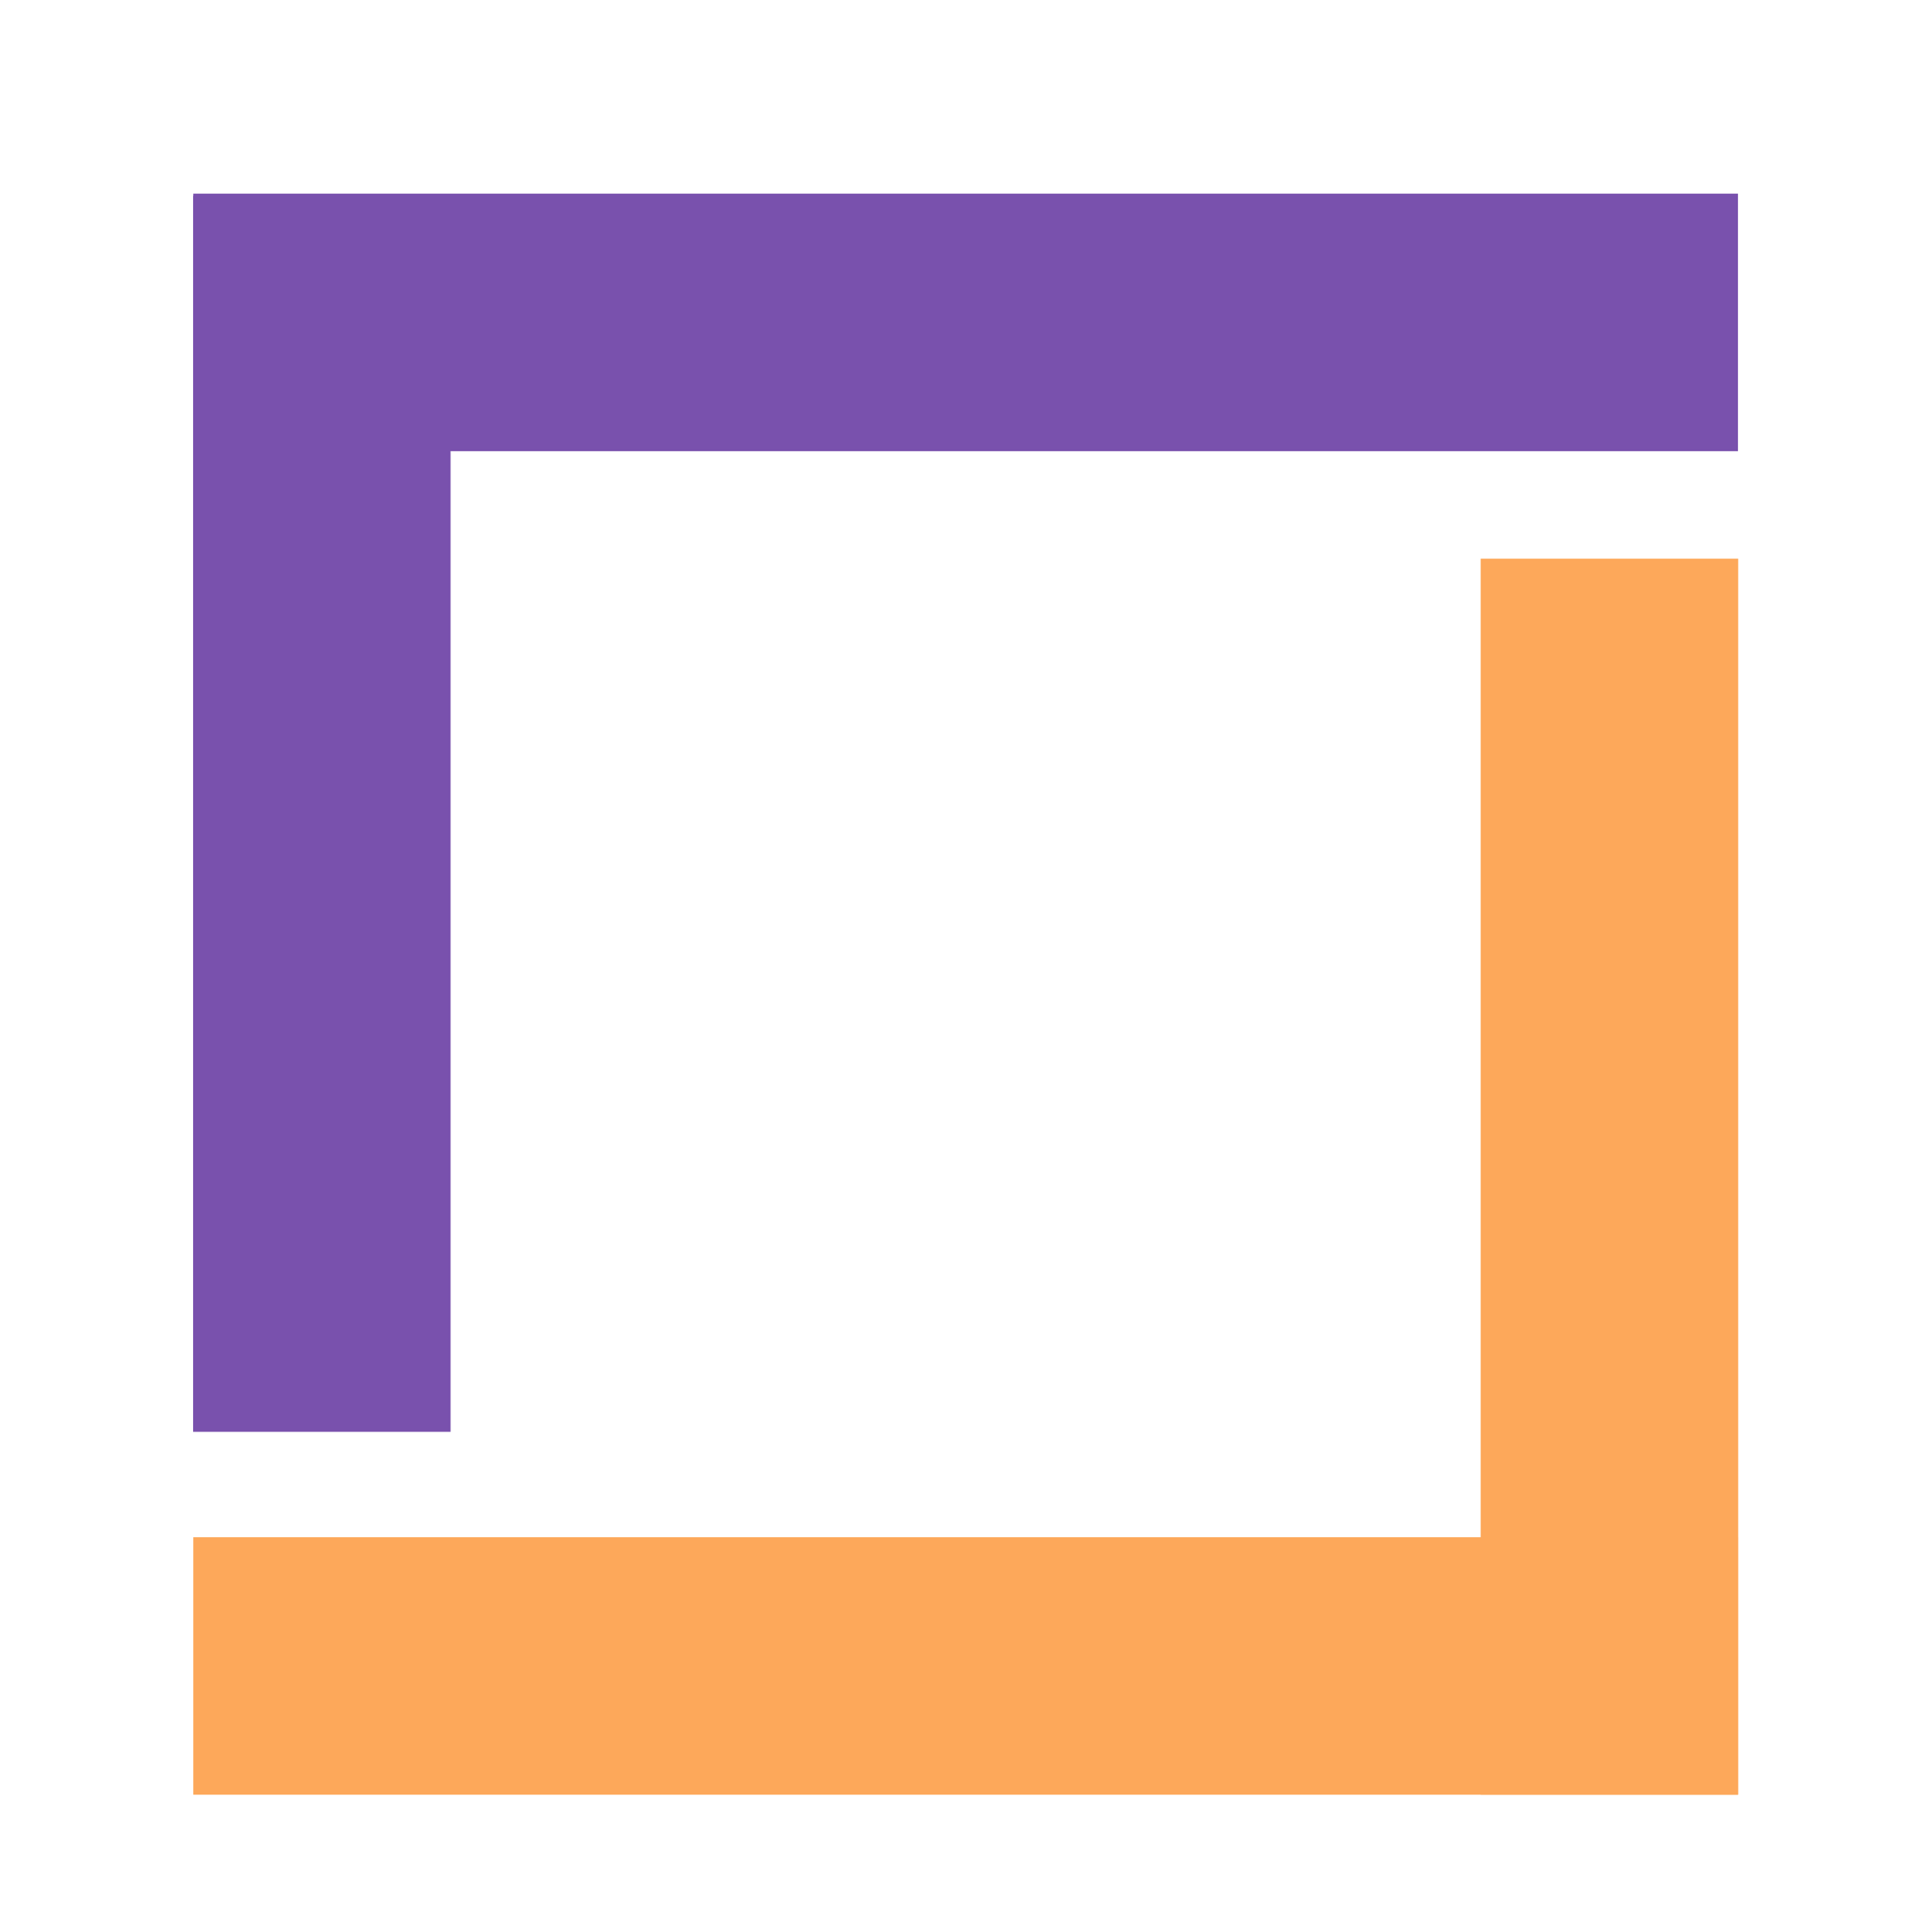 <?xml version="1.0" encoding="UTF-8"?><svg xmlns="http://www.w3.org/2000/svg" xmlns:xlink="http://www.w3.org/1999/xlink" contentScriptType="text/ecmascript" width="224.88" zoomAndPan="magnify" contentStyleType="text/css" viewBox="0 0 224.88 225" height="225" preserveAspectRatio="xMidYMid meet" version="1.0"><path stroke-linecap="butt" transform="matrix(29.982, 0, 0, 29.984, 22.508, 37.54)" fill="none" stroke-linejoin="miter" d="M 0 -0 L 6 -0 " stroke="rgb(47.449%, 31.76%, 67.839%)" stroke-width="1" stroke-opacity="1" stroke-miterlimit="4"/><path stroke-linecap="butt" transform="matrix(29.982, 0, 0, 29.984, 22.508, 193.992)" fill="none" stroke-linejoin="miter" d="M 0 0 L 6 0 " stroke="rgb(99.219%, 65.88%, 35.289%)" stroke-width="1" stroke-opacity="1" stroke-miterlimit="4"/><path stroke-linecap="butt" transform="matrix(0, -29.93, 29.984, 0, 187.435, 208.984)" fill="none" stroke-linejoin="miter" d="M -0 -0 L 4.809 -0 " stroke="rgb(99.219%, 65.88%, 35.289%)" stroke-width="1" stroke-opacity="1" stroke-miterlimit="4"/><path stroke-linecap="butt" transform="matrix(0, -29.93, 29.984, 0, 37.48, 166.729)" fill="none" stroke-linejoin="miter" d="M -0 0 L 4.809 0 " stroke="rgb(47.449%, 31.76%, 67.839%)" stroke-width="1" stroke-opacity="1" stroke-miterlimit="4"/></svg>